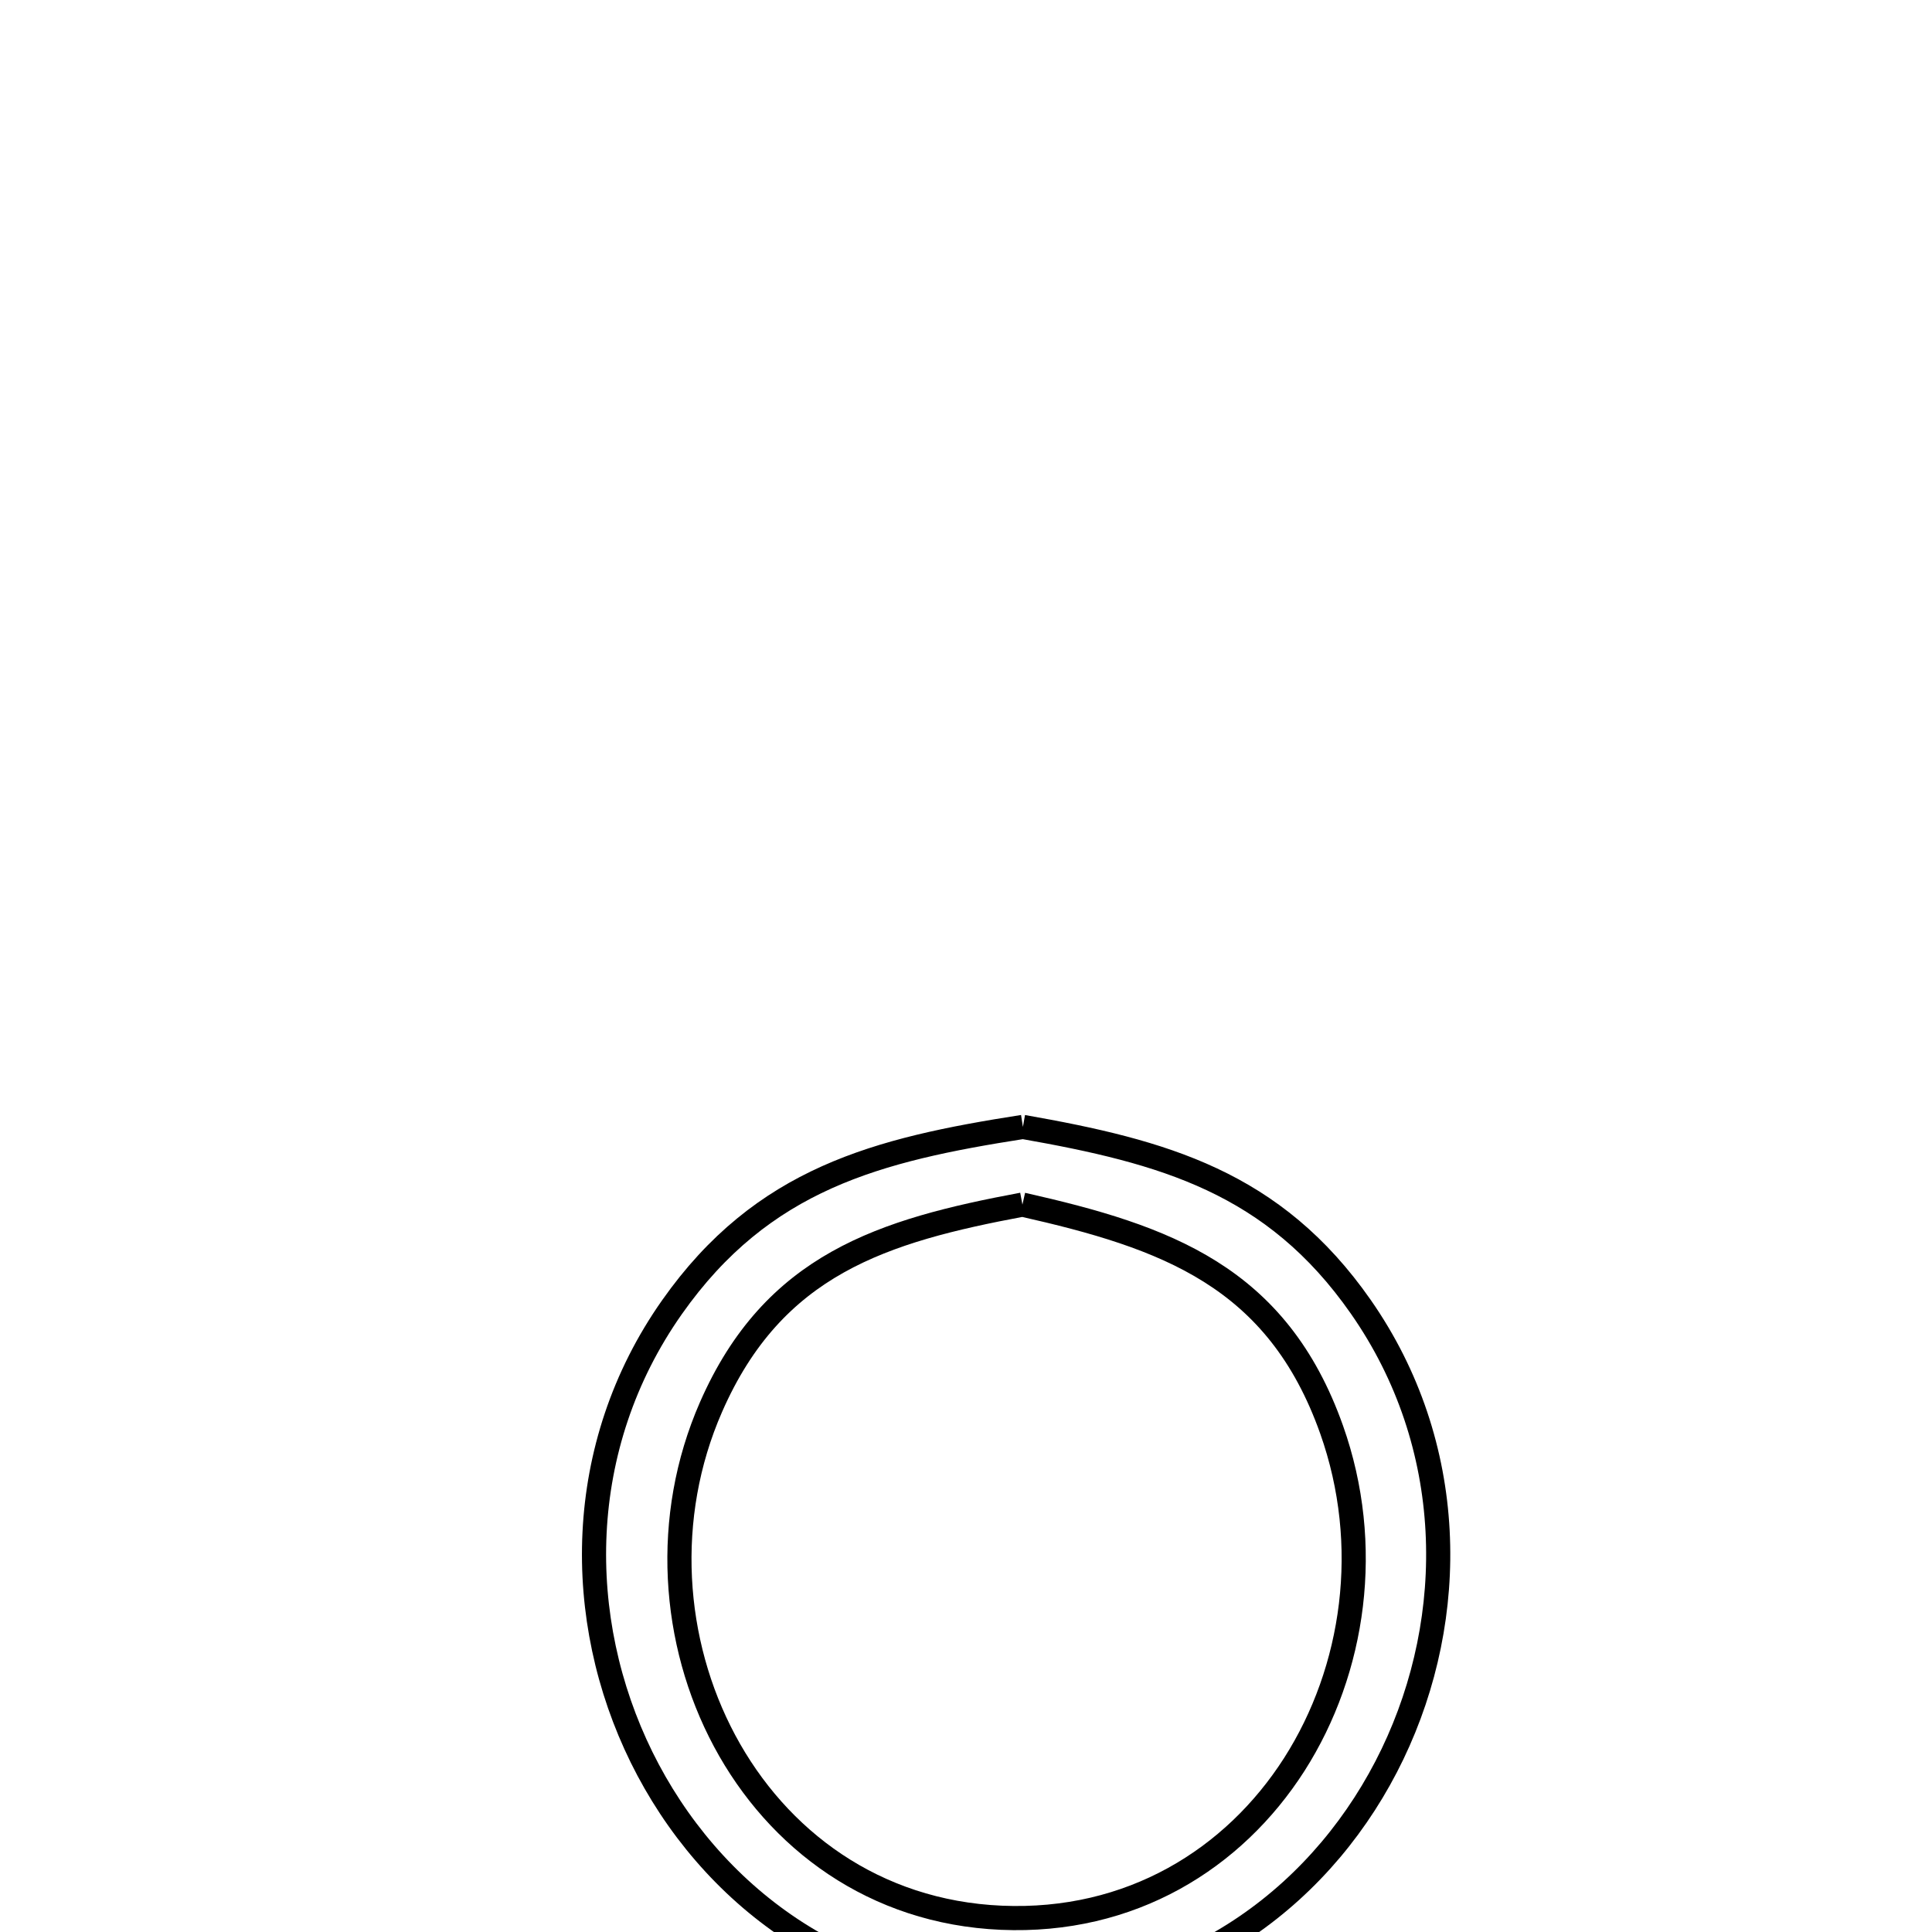 <svg xmlns="http://www.w3.org/2000/svg" viewBox="0.0 0.0 24.0 24.0" height="200px" width="200px"><path fill="none" stroke="black" stroke-width=".3" stroke-opacity="1.0"  filling="0" d="M12.707 13.999 L12.707 13.999 C14.455 14.307 15.822 14.683 16.904 16.233 C18.102 17.949 18.119 20.082 17.298 21.79 C16.477 23.499 14.819 24.782 12.669 24.799 C10.503 24.816 8.814 23.541 7.97 21.829 C7.127 20.117 7.129 17.969 8.348 16.238 C9.474 14.639 10.898 14.281 12.707 13.999 L12.707 13.999"></path>
<path fill="none" stroke="black" stroke-width=".3" stroke-opacity="1.0"  filling="0" d="M12.701 14.964 L12.701 14.964 C14.481 15.365 15.866 15.853 16.542 17.76 C17.05 19.194 16.828 20.744 16.078 21.919 C15.327 23.093 14.047 23.892 12.439 23.823 C10.861 23.755 9.659 22.853 9.002 21.627 C8.345 20.4 8.233 18.849 8.832 17.48 C9.61 15.702 10.969 15.288 12.701 14.964 L12.701 14.964"></path></svg>